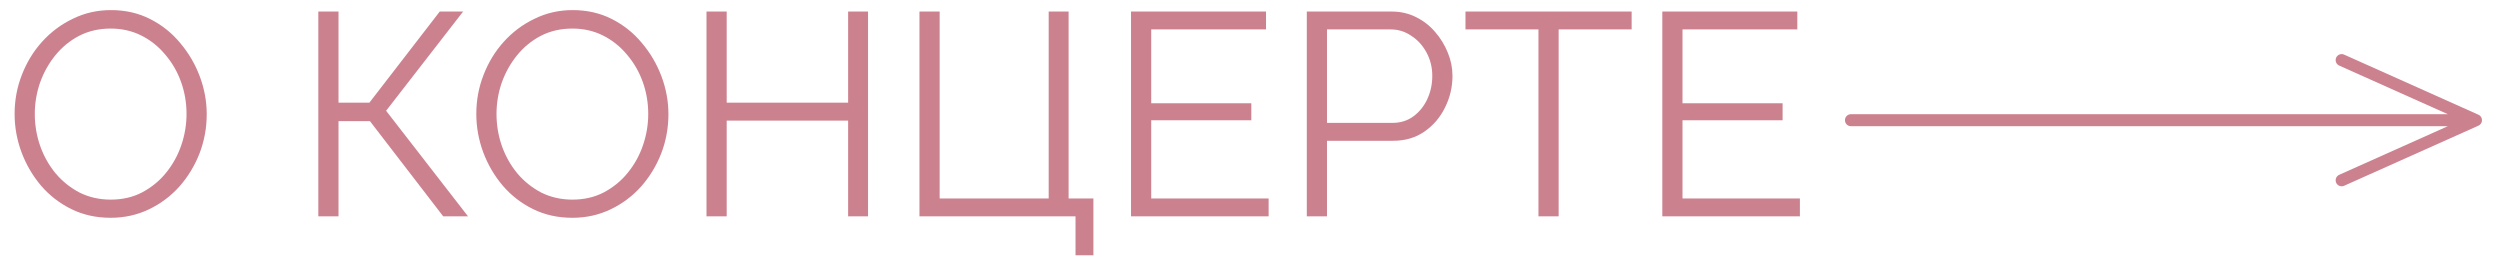 <svg width="208" height="22" viewBox="0 0 208 22" fill="none" xmlns="http://www.w3.org/2000/svg">
<g opacity="0.5">
<path d="M9.207 18.12C8.007 18.12 6.919 17.88 5.943 17.4C4.967 16.92 4.127 16.272 3.423 15.456C2.719 14.624 2.175 13.696 1.791 12.672C1.407 11.632 1.215 10.568 1.215 9.48C1.215 8.344 1.415 7.264 1.815 6.24C2.215 5.2 2.775 4.28 3.495 3.48C4.231 2.664 5.087 2.024 6.063 1.56C7.039 1.08 8.095 0.84 9.231 0.84C10.431 0.84 11.519 1.088 12.495 1.584C13.471 2.08 14.303 2.744 14.991 3.576C15.695 4.408 16.239 5.336 16.623 6.36C17.007 7.384 17.199 8.432 17.199 9.504C17.199 10.64 16.999 11.728 16.599 12.768C16.199 13.792 15.639 14.712 14.919 15.528C14.199 16.328 13.351 16.96 12.375 17.424C11.399 17.888 10.343 18.12 9.207 18.12ZM2.895 9.48C2.895 10.408 3.047 11.304 3.351 12.168C3.655 13.016 4.087 13.776 4.647 14.448C5.207 15.104 5.871 15.632 6.639 16.032C7.423 16.416 8.279 16.608 9.207 16.608C10.183 16.608 11.055 16.408 11.823 16.008C12.607 15.592 13.271 15.048 13.815 14.376C14.375 13.688 14.799 12.92 15.087 12.072C15.375 11.224 15.519 10.36 15.519 9.48C15.519 8.552 15.367 7.664 15.063 6.816C14.759 5.968 14.319 5.208 13.743 4.536C13.183 3.864 12.519 3.336 11.751 2.952C10.983 2.568 10.135 2.376 9.207 2.376C8.247 2.376 7.375 2.576 6.591 2.976C5.823 3.376 5.159 3.92 4.599 4.608C4.055 5.28 3.631 6.04 3.327 6.888C3.039 7.736 2.895 8.6 2.895 9.48ZM26.484 18V0.96H28.164V8.544H30.732L36.588 0.96H38.532L32.124 9.216L38.94 18H36.876L30.78 10.08H28.164V18H26.484ZM47.621 18.12C46.421 18.12 45.333 17.88 44.357 17.4C43.381 16.92 42.541 16.272 41.837 15.456C41.133 14.624 40.589 13.696 40.205 12.672C39.821 11.632 39.629 10.568 39.629 9.48C39.629 8.344 39.829 7.264 40.229 6.24C40.629 5.2 41.189 4.28 41.909 3.48C42.645 2.664 43.501 2.024 44.477 1.56C45.453 1.08 46.509 0.84 47.645 0.84C48.845 0.84 49.933 1.088 50.909 1.584C51.885 2.08 52.717 2.744 53.405 3.576C54.109 4.408 54.653 5.336 55.037 6.36C55.421 7.384 55.613 8.432 55.613 9.504C55.613 10.64 55.413 11.728 55.013 12.768C54.613 13.792 54.053 14.712 53.333 15.528C52.613 16.328 51.765 16.96 50.789 17.424C49.813 17.888 48.757 18.12 47.621 18.12ZM41.309 9.48C41.309 10.408 41.461 11.304 41.765 12.168C42.069 13.016 42.501 13.776 43.061 14.448C43.621 15.104 44.285 15.632 45.053 16.032C45.837 16.416 46.693 16.608 47.621 16.608C48.597 16.608 49.469 16.408 50.237 16.008C51.021 15.592 51.685 15.048 52.229 14.376C52.789 13.688 53.213 12.92 53.501 12.072C53.789 11.224 53.933 10.36 53.933 9.48C53.933 8.552 53.781 7.664 53.477 6.816C53.173 5.968 52.733 5.208 52.157 4.536C51.597 3.864 50.933 3.336 50.165 2.952C49.397 2.568 48.549 2.376 47.621 2.376C46.661 2.376 45.789 2.576 45.005 2.976C44.237 3.376 43.573 3.92 43.013 4.608C42.469 5.28 42.045 6.04 41.741 6.888C41.453 7.736 41.309 8.6 41.309 9.48ZM72.221 0.96V18H70.564V10.032H60.461V18H58.781V0.96H60.461V8.544H70.564V0.96H72.221ZM89.483 21.24V18H76.499V0.96H78.179V16.512H87.251V0.96H88.907V16.512H90.971V21.24H89.483ZM105.549 16.512V18H94.101V0.96H105.333V2.448H95.781V8.592H104.109V10.008H95.781V16.512H105.549ZM108.726 18V0.96H115.782C116.518 0.96 117.19 1.112 117.798 1.416C118.422 1.72 118.958 2.136 119.406 2.664C119.854 3.176 120.206 3.752 120.462 4.392C120.718 5.016 120.846 5.656 120.846 6.312C120.846 7.24 120.638 8.12 120.222 8.952C119.822 9.768 119.254 10.432 118.518 10.944C117.782 11.456 116.918 11.712 115.926 11.712H110.406V18H108.726ZM110.406 10.224H115.854C116.526 10.224 117.11 10.04 117.606 9.672C118.102 9.304 118.486 8.824 118.758 8.232C119.03 7.64 119.166 7 119.166 6.312C119.166 5.608 119.006 4.96 118.686 4.368C118.366 3.776 117.942 3.312 117.414 2.976C116.902 2.624 116.334 2.448 115.71 2.448H110.406V10.224ZM135.752 2.448H129.68V18H128V2.448H121.928V0.96H135.752V2.448ZM149.752 16.512V18H138.304V0.96H149.536V2.448H139.984V8.592H148.312V10.008H139.984V16.512H149.752Z" fill="#9A031E"/>
<path d="M154 10H206M206 10L194.826 5M206 10L194.826 15" stroke="#9A031E" stroke-linecap="round"/>
</g>
</svg>
